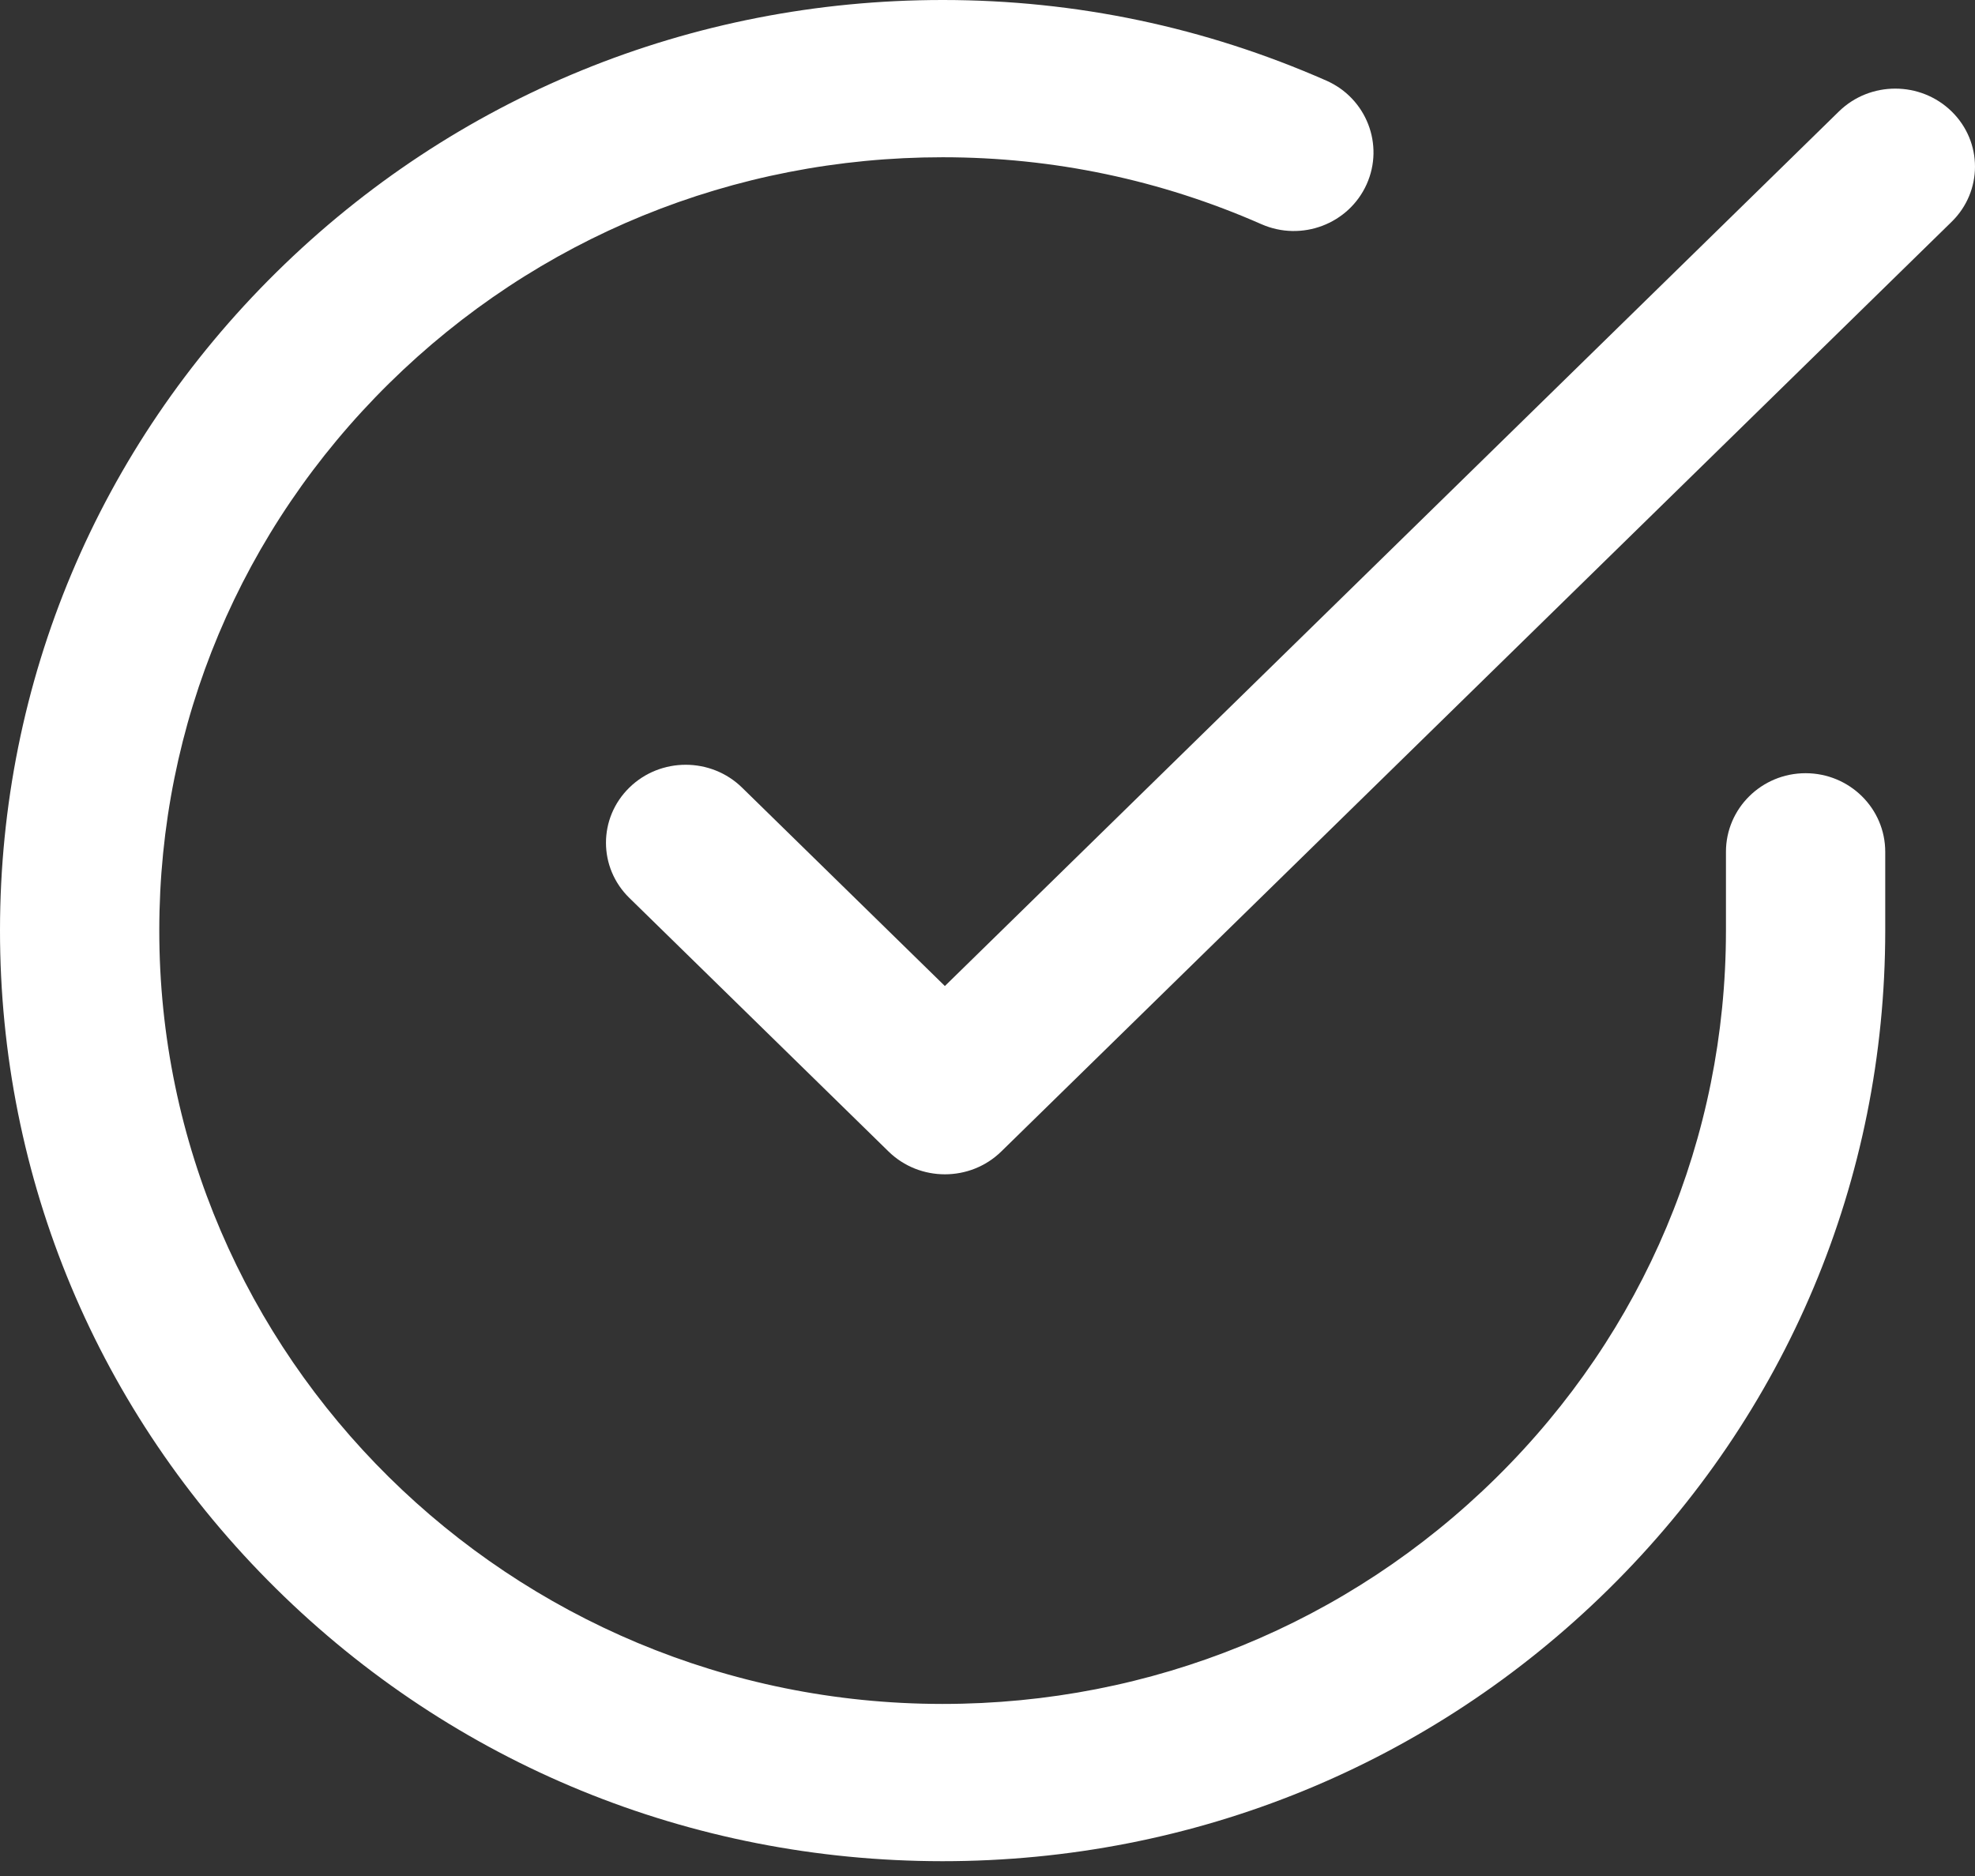 <?xml version="1.0" encoding="UTF-8"?>
<svg width="60px" height="57px" viewBox="0 0 60 57" version="1.1" xmlns="http://www.w3.org/2000/svg" xmlns:xlink="http://www.w3.org/1999/xlink">
    <rect x="0" y="0" width="60" height="57" fill="#333333" stroke="none"/>
    <!-- Generator: sketchtool 55.1 (78136) - https://sketchapp.com -->
    <title>A77242DB-1DD9-417C-B7F4-61927CC982D7</title>
    <desc>Created with sketchtool.</desc>
    <g id="Admin" stroke="none" stroke-width="1" fill="none" fill-rule="evenodd">
        <g id="0.-Admin-Reset-Password-Sent" transform="translate(-540, -310)" fill="#FFFFFF" fill-rule="nonzero">
            <g id="Group-2" transform="translate(385, 202)">
                <g id="check" transform="translate(155, 108)">
                    <path d="M54.853,23.493 C53.517,23.493 52.434,24.563 52.434,25.882 L52.434,28.288 C52.43,34.565 49.951,40.464 45.454,44.899 C40.96,49.331 34.988,51.772 28.637,51.772 C28.632,51.772 28.627,51.772 28.623,51.772 C15.501,51.764 4.831,41.218 4.839,28.261 C4.842,21.985 7.321,16.086 11.819,11.65 C16.313,7.218 22.285,4.778 28.636,4.778 C28.641,4.778 28.645,4.778 28.65,4.778 C32.004,4.78 35.258,5.464 38.322,6.812 C39.543,7.349 40.973,6.807 41.517,5.602 C42.06,4.397 41.512,2.985 40.291,2.448 C36.605,0.826 32.689,0.002 28.653,0 C28.647,0 28.642,0 28.636,0 C20.994,0 13.807,2.937 8.399,8.27 C2.987,13.607 0.004,20.706 0,28.259 C-0.004,35.811 2.97,42.913 8.376,48.257 C13.781,53.6 20.971,56.545 28.62,56.55 C28.626,56.55 28.631,56.55 28.637,56.55 C36.279,56.55 43.466,53.613 48.874,48.279 C54.285,42.942 57.268,35.843 57.273,28.29 L57.273,25.882 C57.273,24.563 56.19,23.493 54.853,23.493 Z" id="Path"></path>
                    <path d="M59.291,3.387 C58.345,2.461 56.811,2.461 55.865,3.387 L28.705,29.959 L22.544,23.931 C21.598,23.005 20.064,23.005 19.119,23.931 C18.173,24.856 18.173,26.357 19.119,27.282 L26.993,34.986 C27.466,35.449 28.086,35.68 28.706,35.68 C29.326,35.68 29.946,35.449 30.419,34.986 L59.291,6.738 C60.236,5.813 60.236,4.312 59.291,3.387 Z" id="Path"></path>
                </g>
            </g>
        </g>
    </g>
</svg>